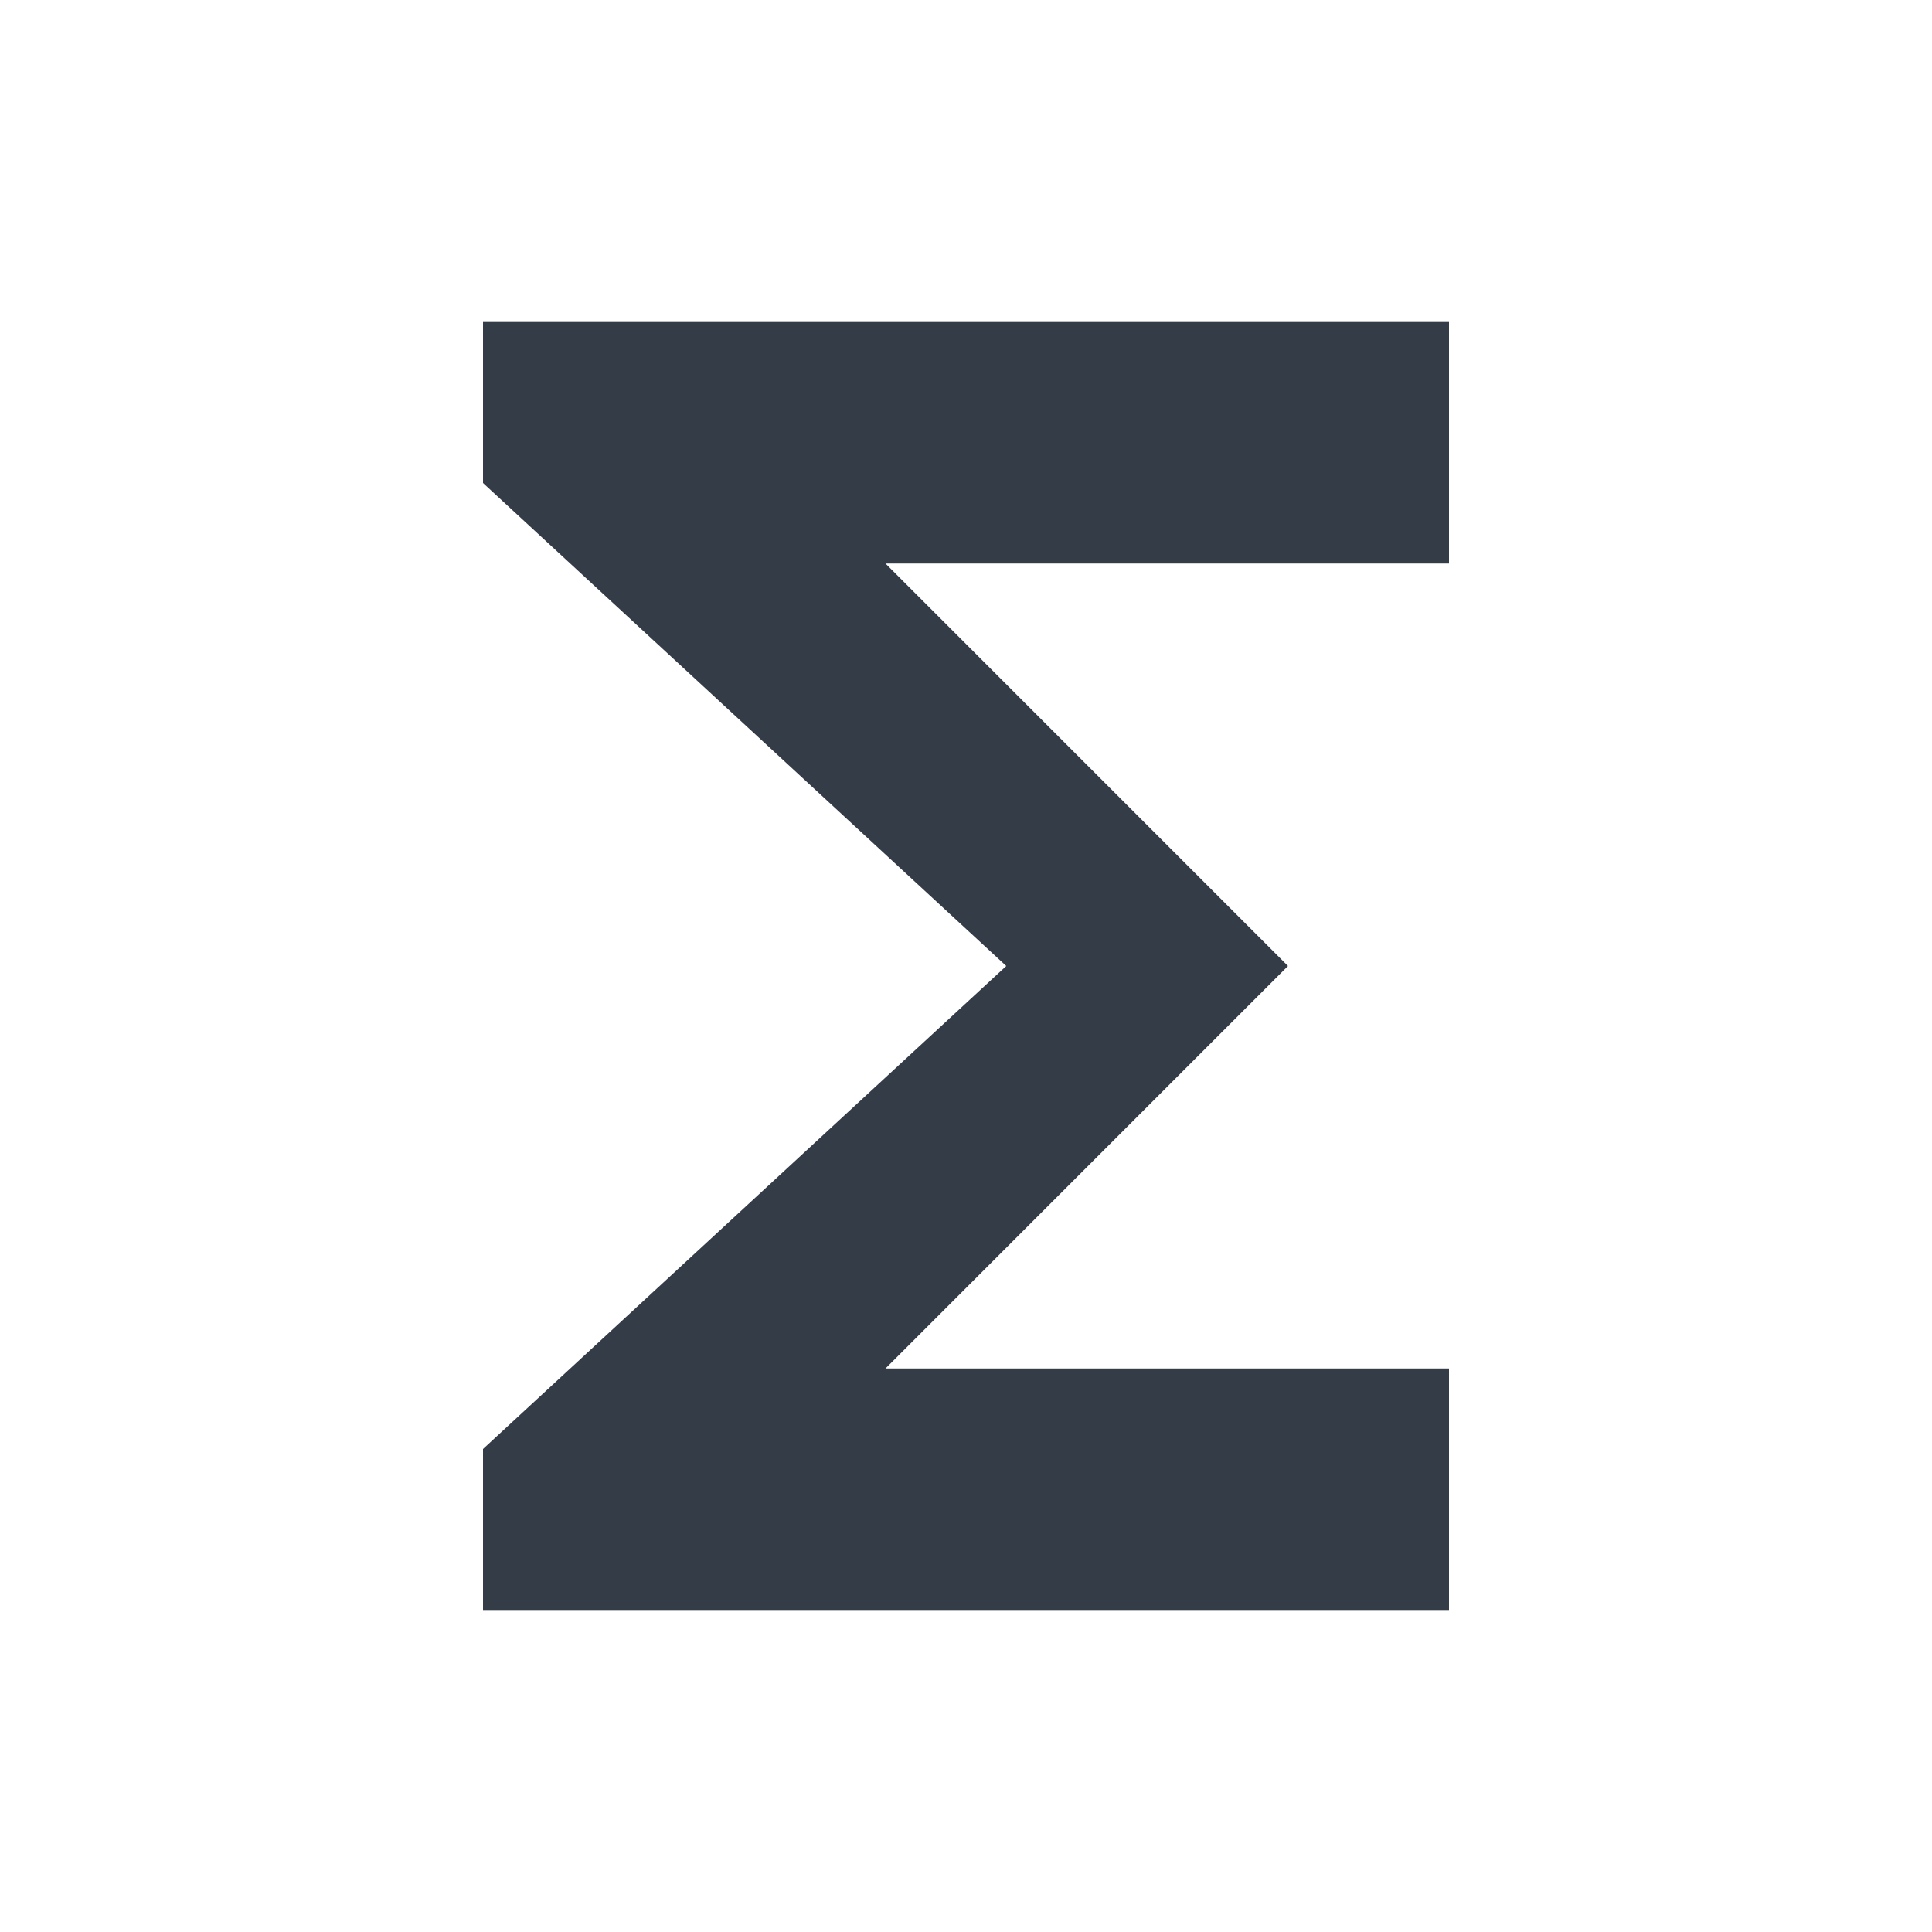 <svg xmlns="http://www.w3.org/2000/svg" fill="none" viewBox="0 0 24 24" width="24" height="24"><g clip-path="url(#a)"><path fill="#343C47" d="M18 4H6v2l6.5 6L6 18v2h12v-3h-7l5-5-5-5h7V4Z"/></g><defs><clipPath id="a"><path fill="#fff" d="M0 0h24v24H0z"/></clipPath></defs></svg>